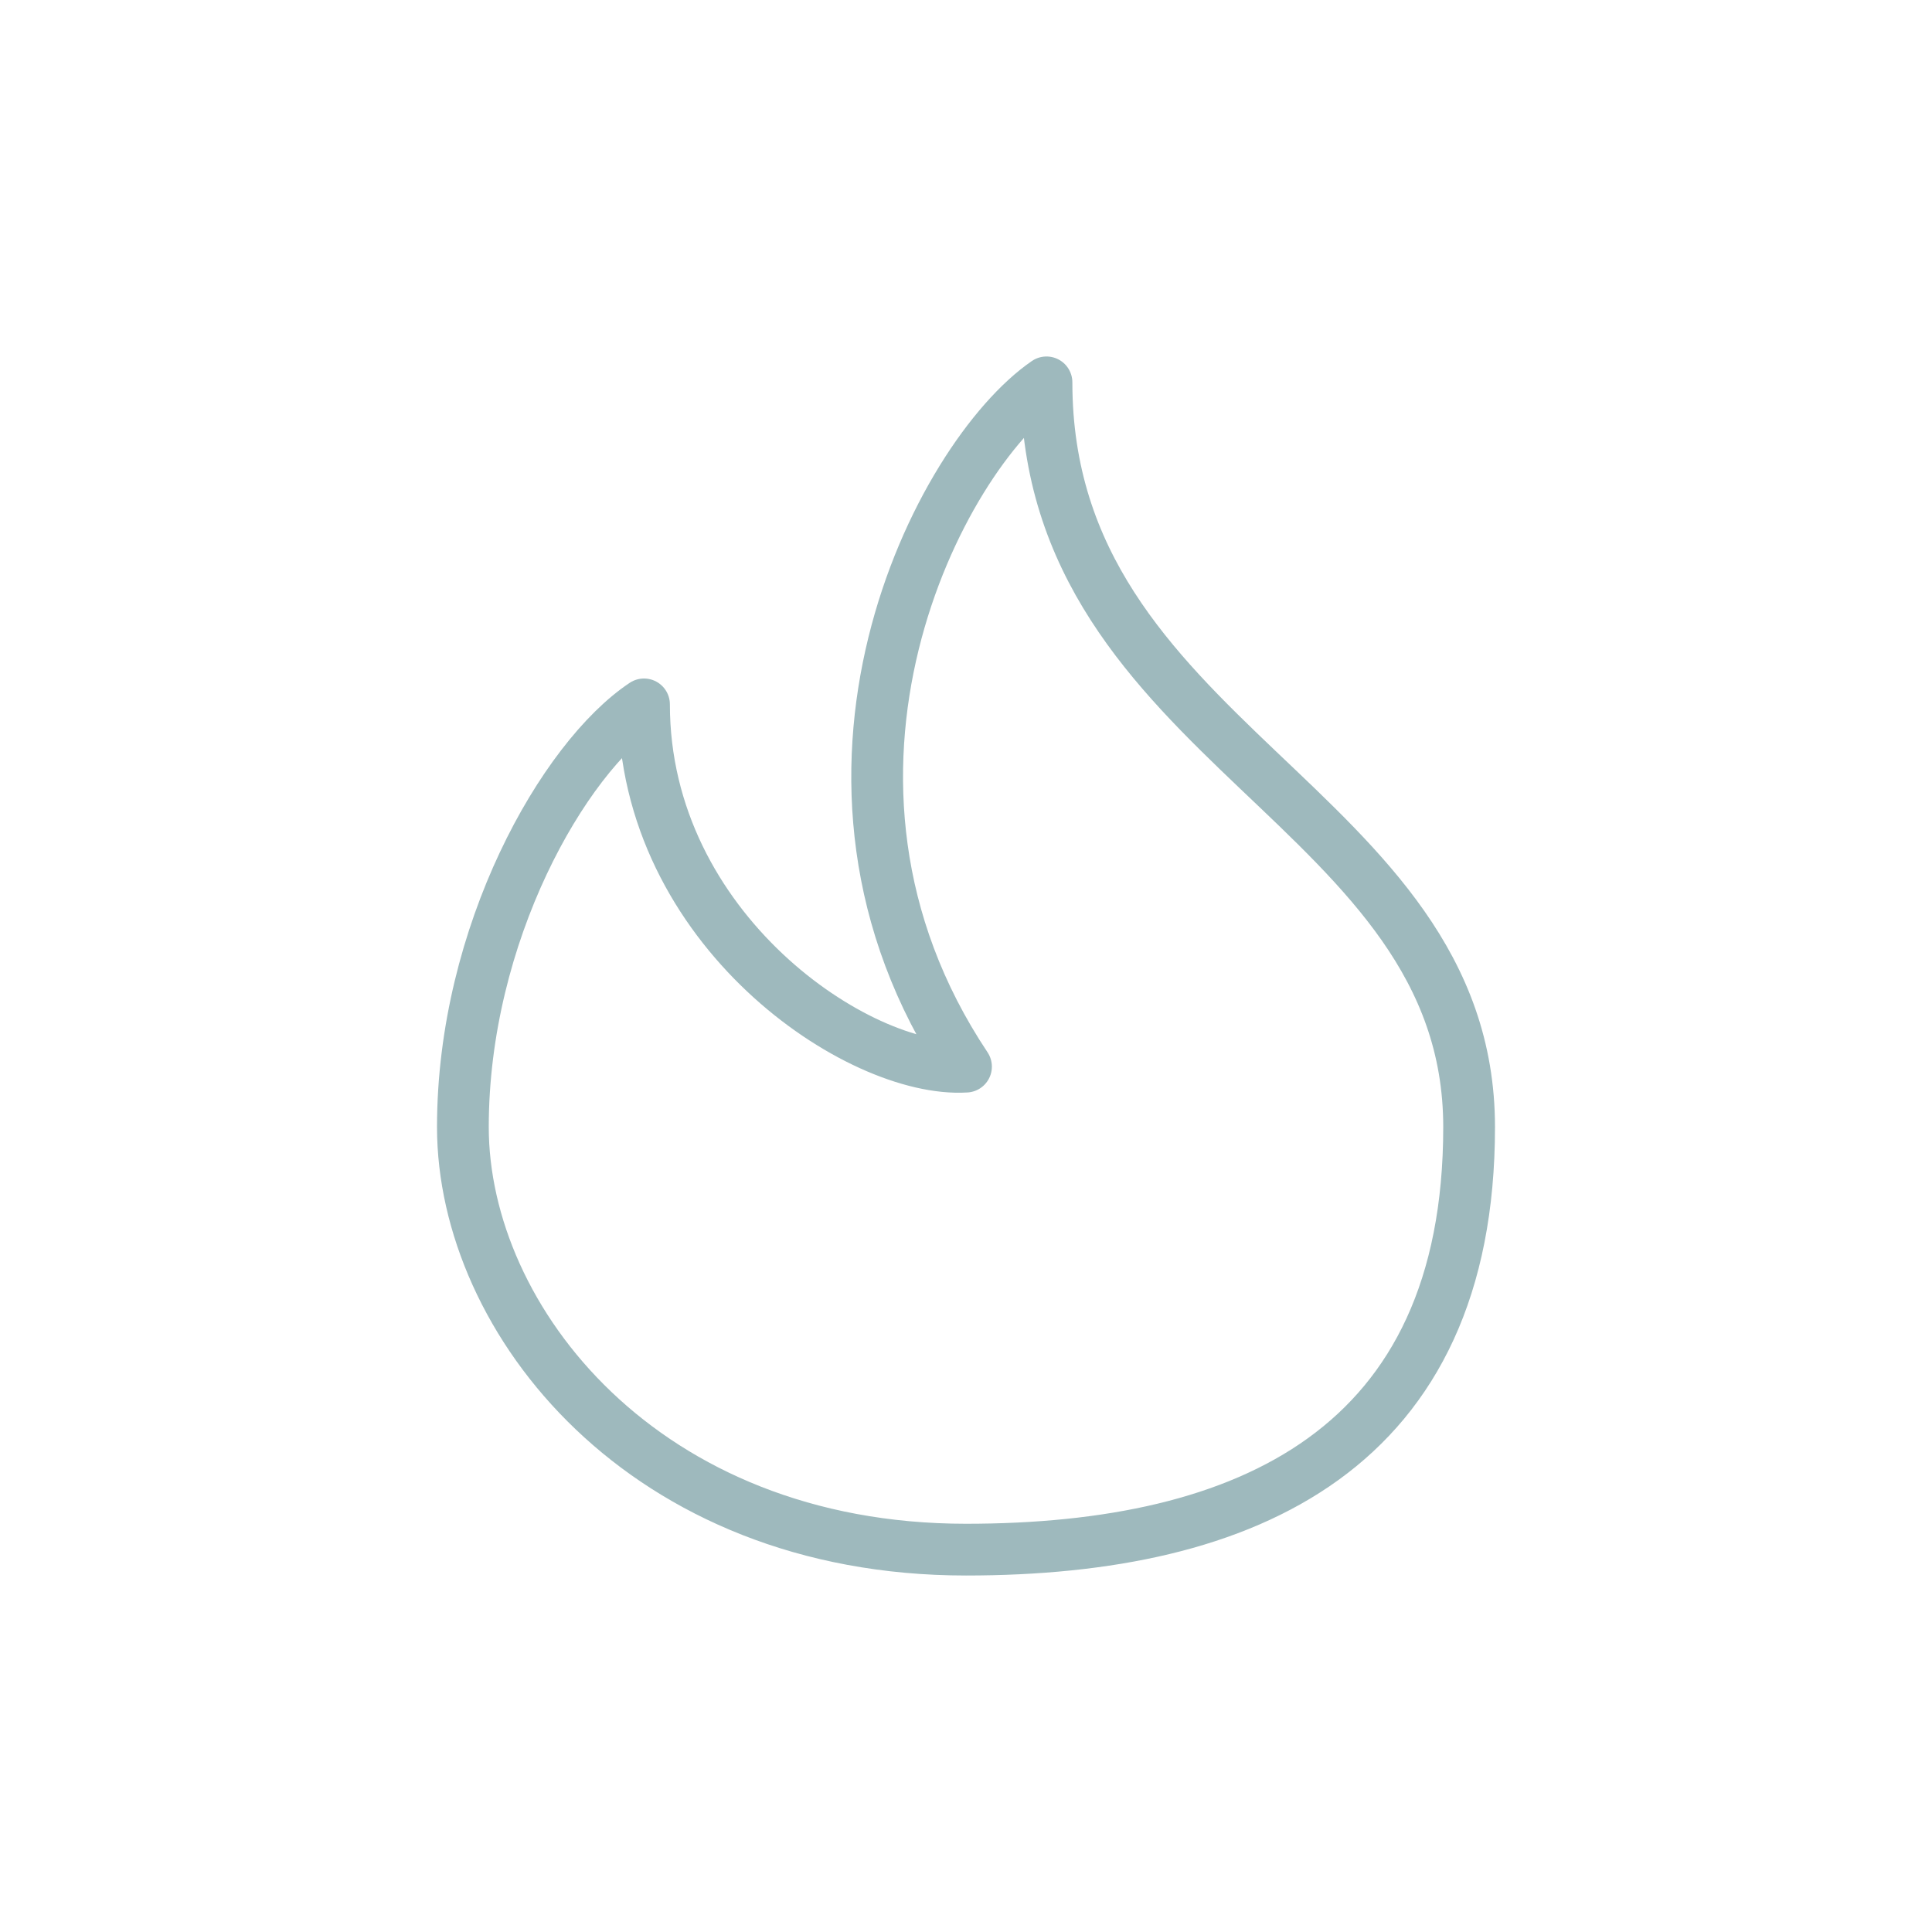 <svg width="56" height="56" viewBox="0 0 56 56" fill="none" xmlns="http://www.w3.org/2000/svg">
<path d="M42.583 32.667C42.583 42 36.167 44.917 28 44.917C18.667 44.917 13.417 38.267 13.417 32.667C13.417 27.067 16.333 21.972 18.667 20.417C18.667 26.95 24.889 31.111 28 30.917C22.4 22.517 27.222 13.222 30.333 11.083C30.333 21.583 42.583 23.333 42.583 32.667Z" stroke="#9EB9BD" stroke-width="1.5" stroke-linecap="round" stroke-linejoin="round"/>
</svg>
